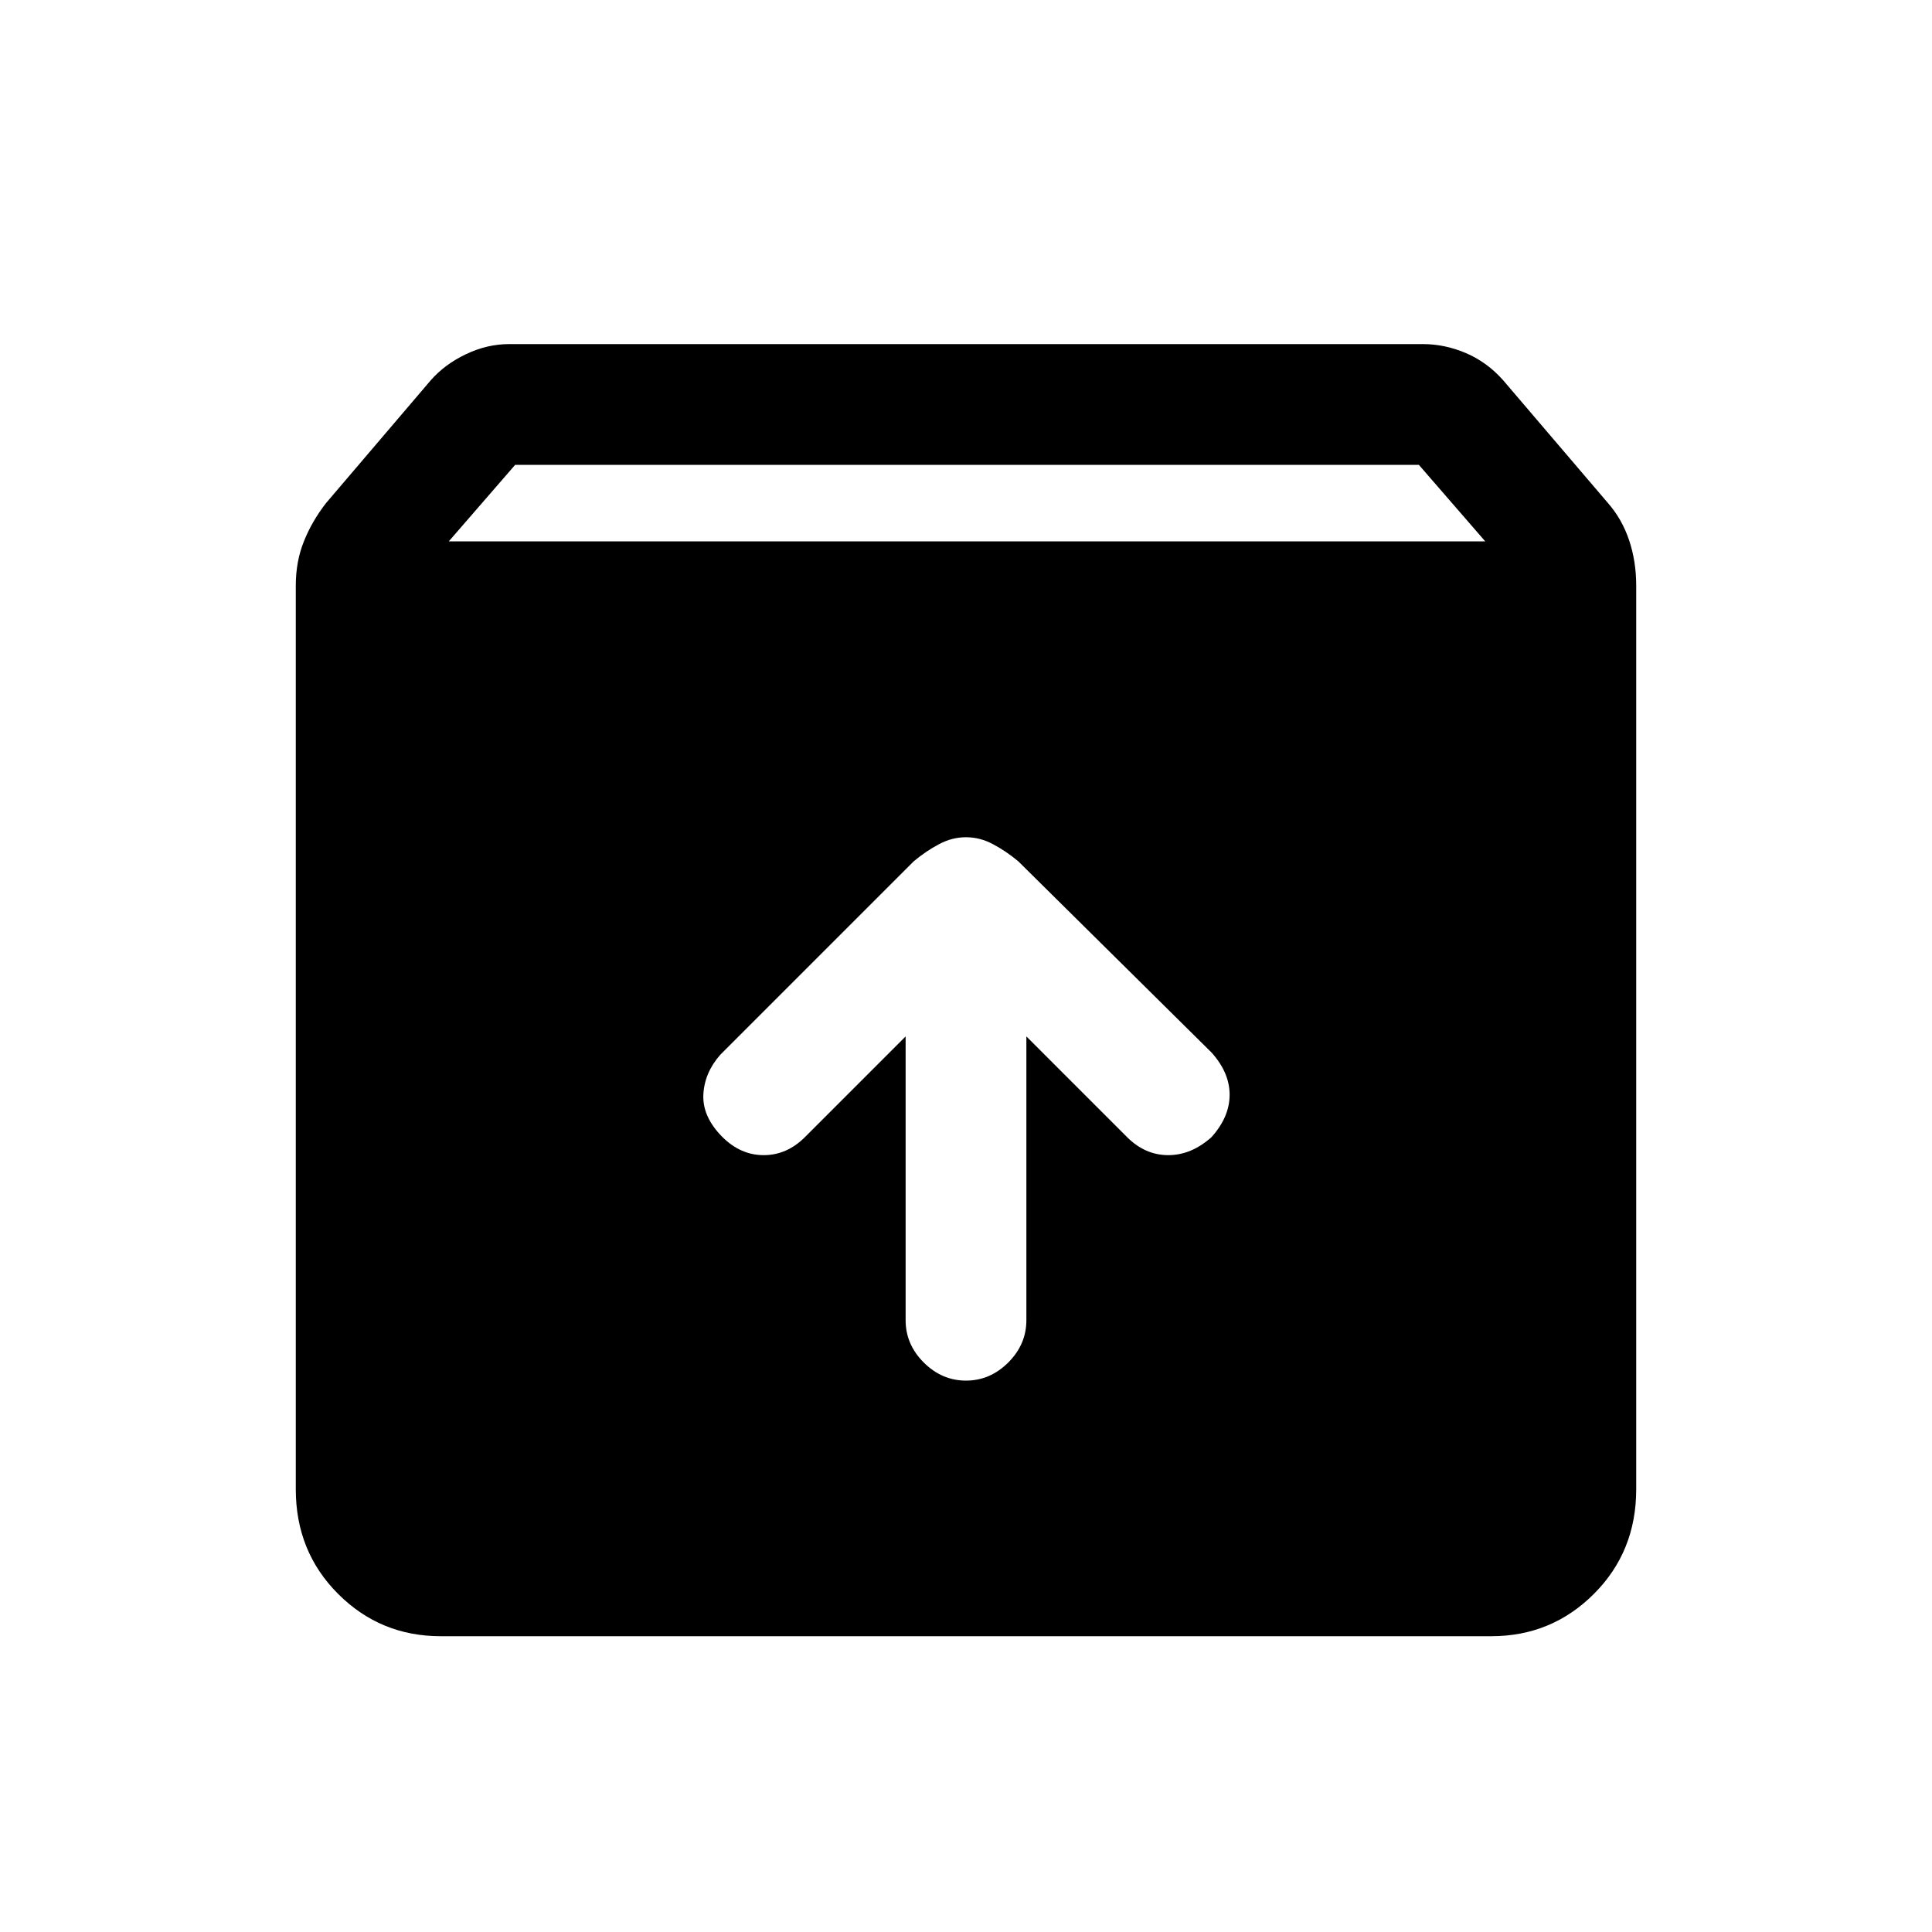 <svg xmlns="http://www.w3.org/2000/svg" height="20" width="20"><path d="M4.562 16.938Q3.938 16.938 3.5 16.5Q3.062 16.062 3.062 15.417V6.062Q3.062 5.812 3.146 5.604Q3.229 5.396 3.375 5.208L4.458 3.938Q4.604 3.771 4.823 3.667Q5.042 3.562 5.271 3.562H14.729Q14.958 3.562 15.177 3.656Q15.396 3.75 15.562 3.938L16.646 5.208Q16.792 5.375 16.865 5.594Q16.938 5.812 16.938 6.062V15.417Q16.938 16.062 16.5 16.5Q16.062 16.938 15.438 16.938ZM4.646 5.604H15.375L14.688 4.812H5.333ZM10 14.292Q10.25 14.292 10.438 14.104Q10.625 13.917 10.625 13.667V10.729L11.667 11.771Q11.854 11.958 12.094 11.958Q12.333 11.958 12.542 11.771Q12.729 11.562 12.729 11.333Q12.729 11.104 12.542 10.896L10.542 8.917Q10.417 8.812 10.281 8.74Q10.146 8.667 10 8.667Q9.854 8.667 9.719 8.74Q9.583 8.812 9.458 8.917L7.458 10.917Q7.292 11.104 7.281 11.333Q7.271 11.562 7.479 11.771Q7.667 11.958 7.906 11.958Q8.146 11.958 8.333 11.771L9.375 10.729V13.667Q9.375 13.917 9.562 14.104Q9.75 14.292 10 14.292Z"/></svg>